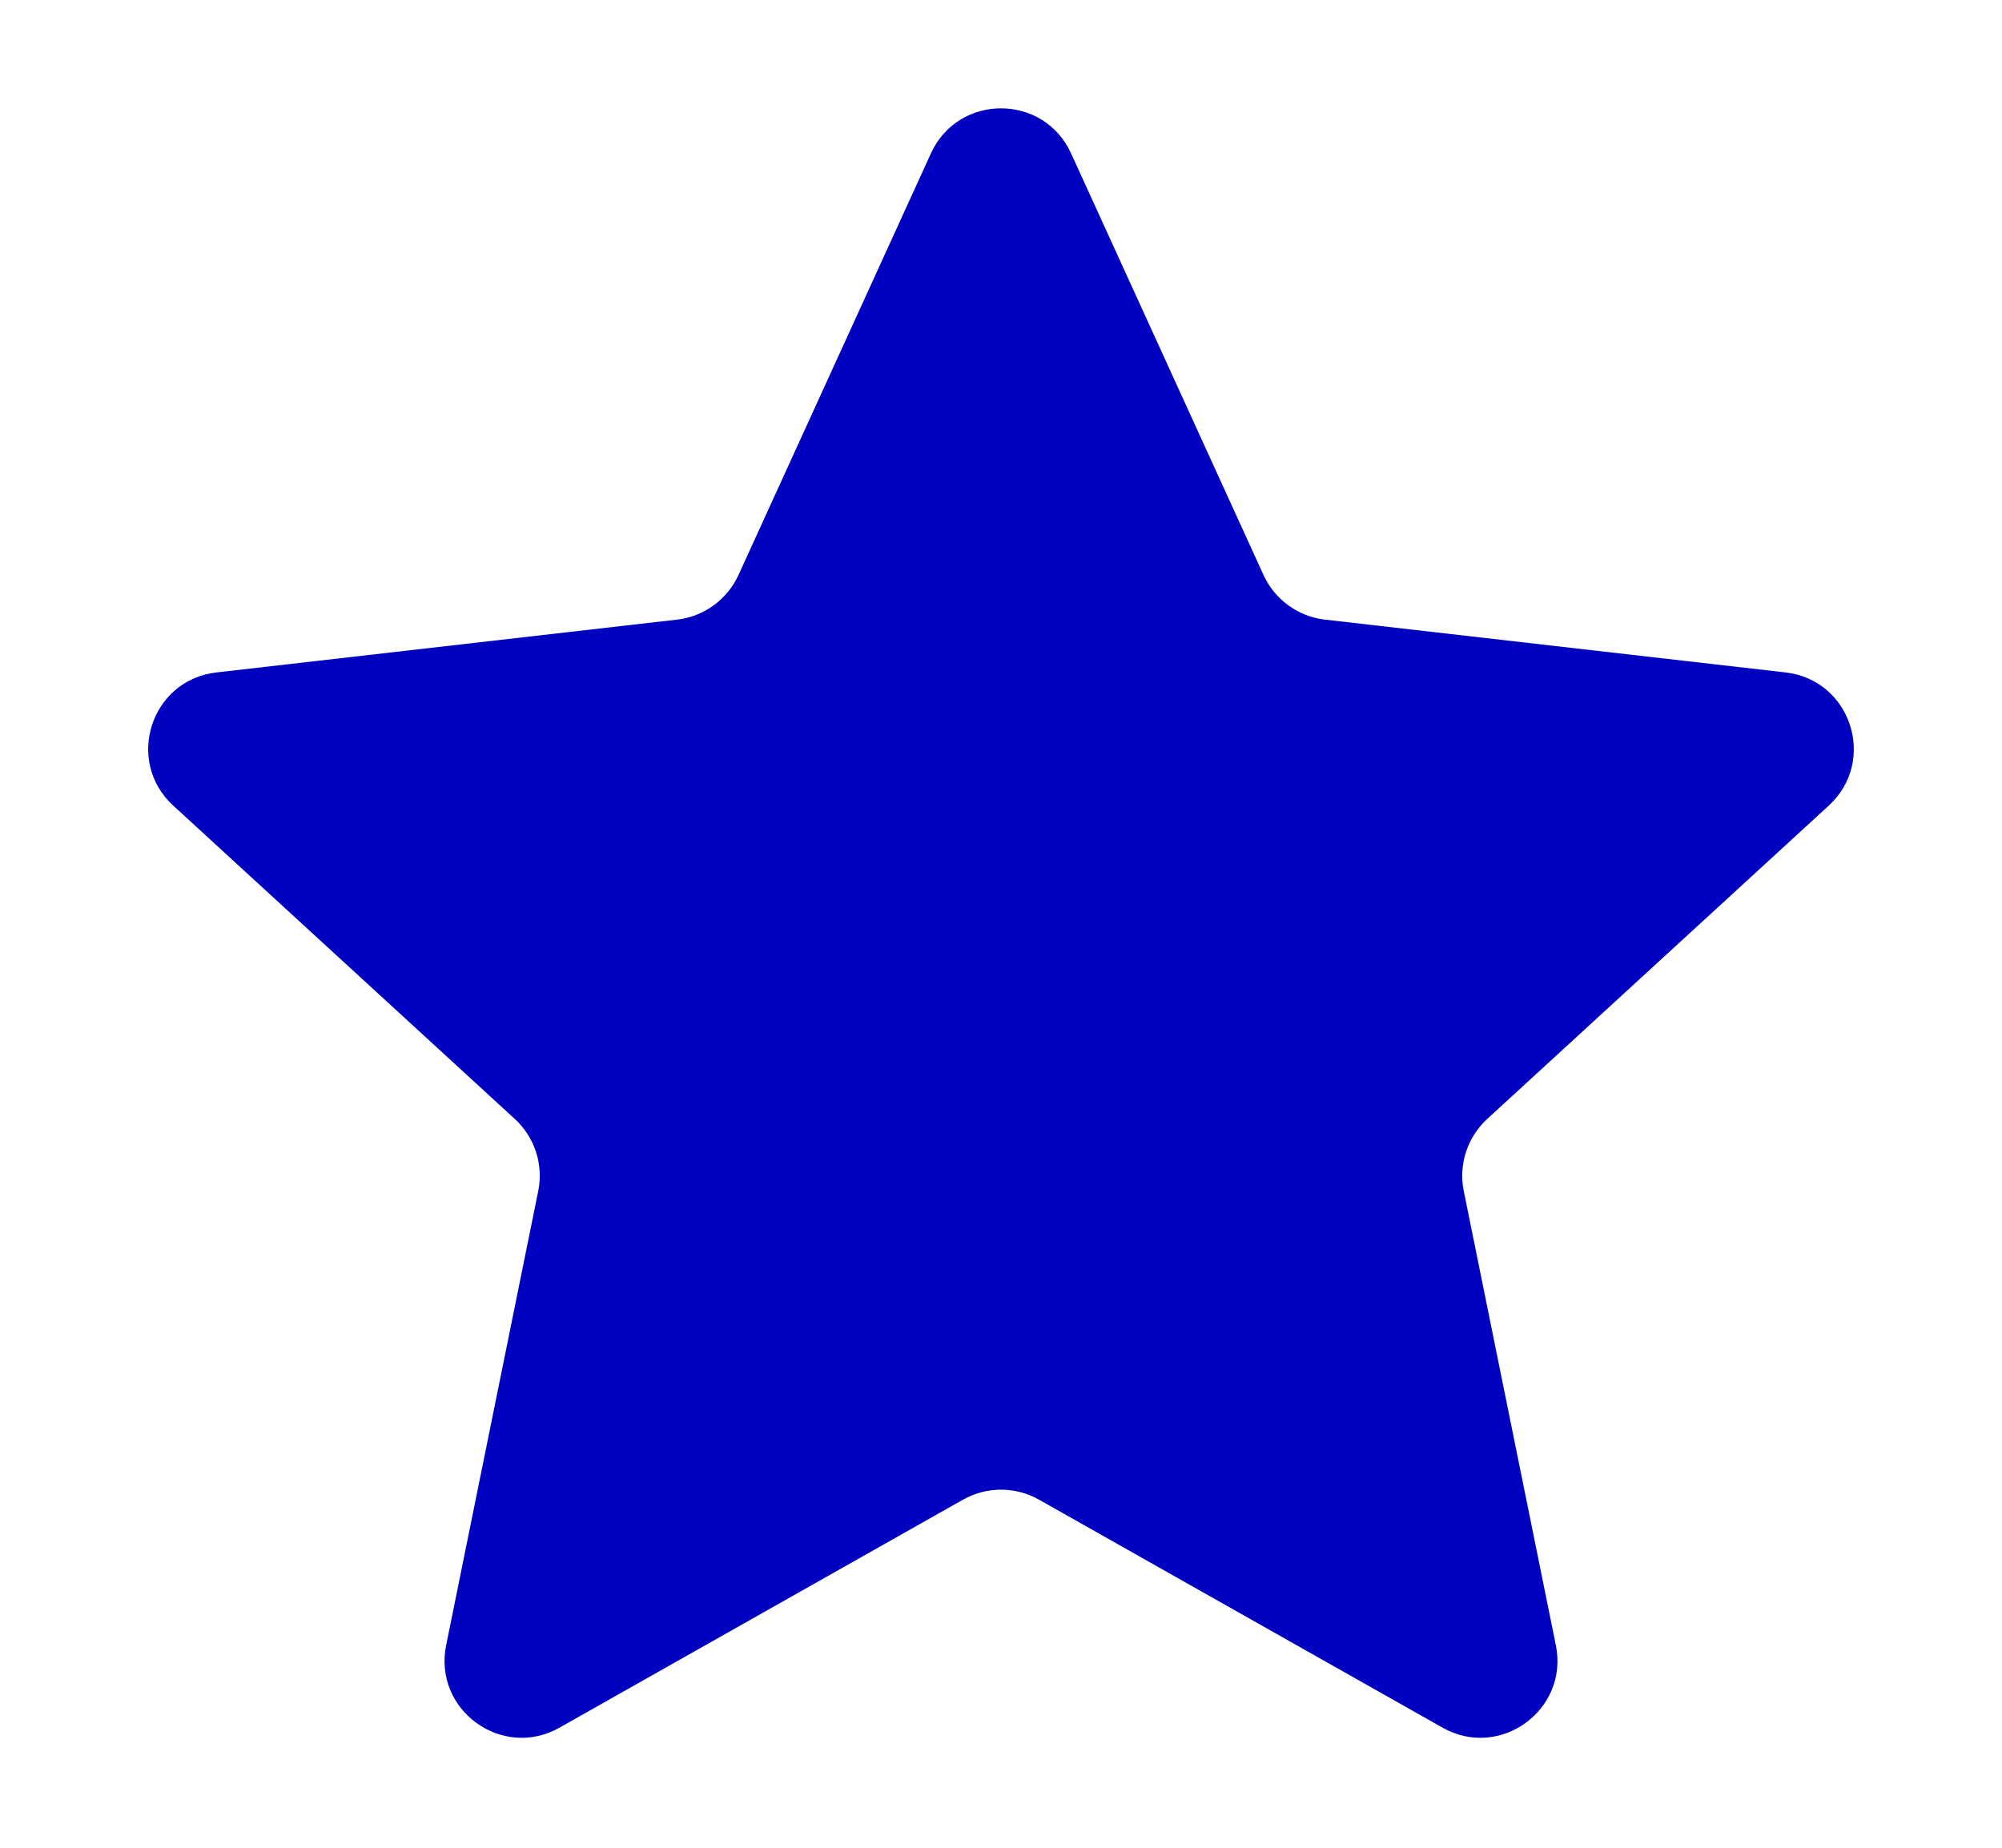 <svg width="13" height="12" viewBox="0 0 13 12" fill="none" xmlns="http://www.w3.org/2000/svg">
<path id="Star 1" d="M6.045 0.996C6.223 0.606 6.777 0.606 6.955 0.996L8.205 3.735C8.278 3.894 8.429 4.004 8.603 4.024L11.594 4.367C12.02 4.415 12.191 4.942 11.875 5.232L9.657 7.267C9.528 7.386 9.47 7.563 9.505 7.735L10.103 10.685C10.188 11.105 9.74 11.431 9.367 11.22L6.746 9.739C6.593 9.653 6.407 9.653 6.254 9.739L3.633 11.22C3.26 11.431 2.812 11.105 2.897 10.685L3.495 7.735C3.53 7.563 3.472 7.386 3.343 7.267L1.125 5.232C0.809 4.942 0.98 4.415 1.406 4.367L4.397 4.024C4.571 4.004 4.722 3.894 4.795 3.735L6.045 0.996Z" fill="#0000C1"/>
</svg>
